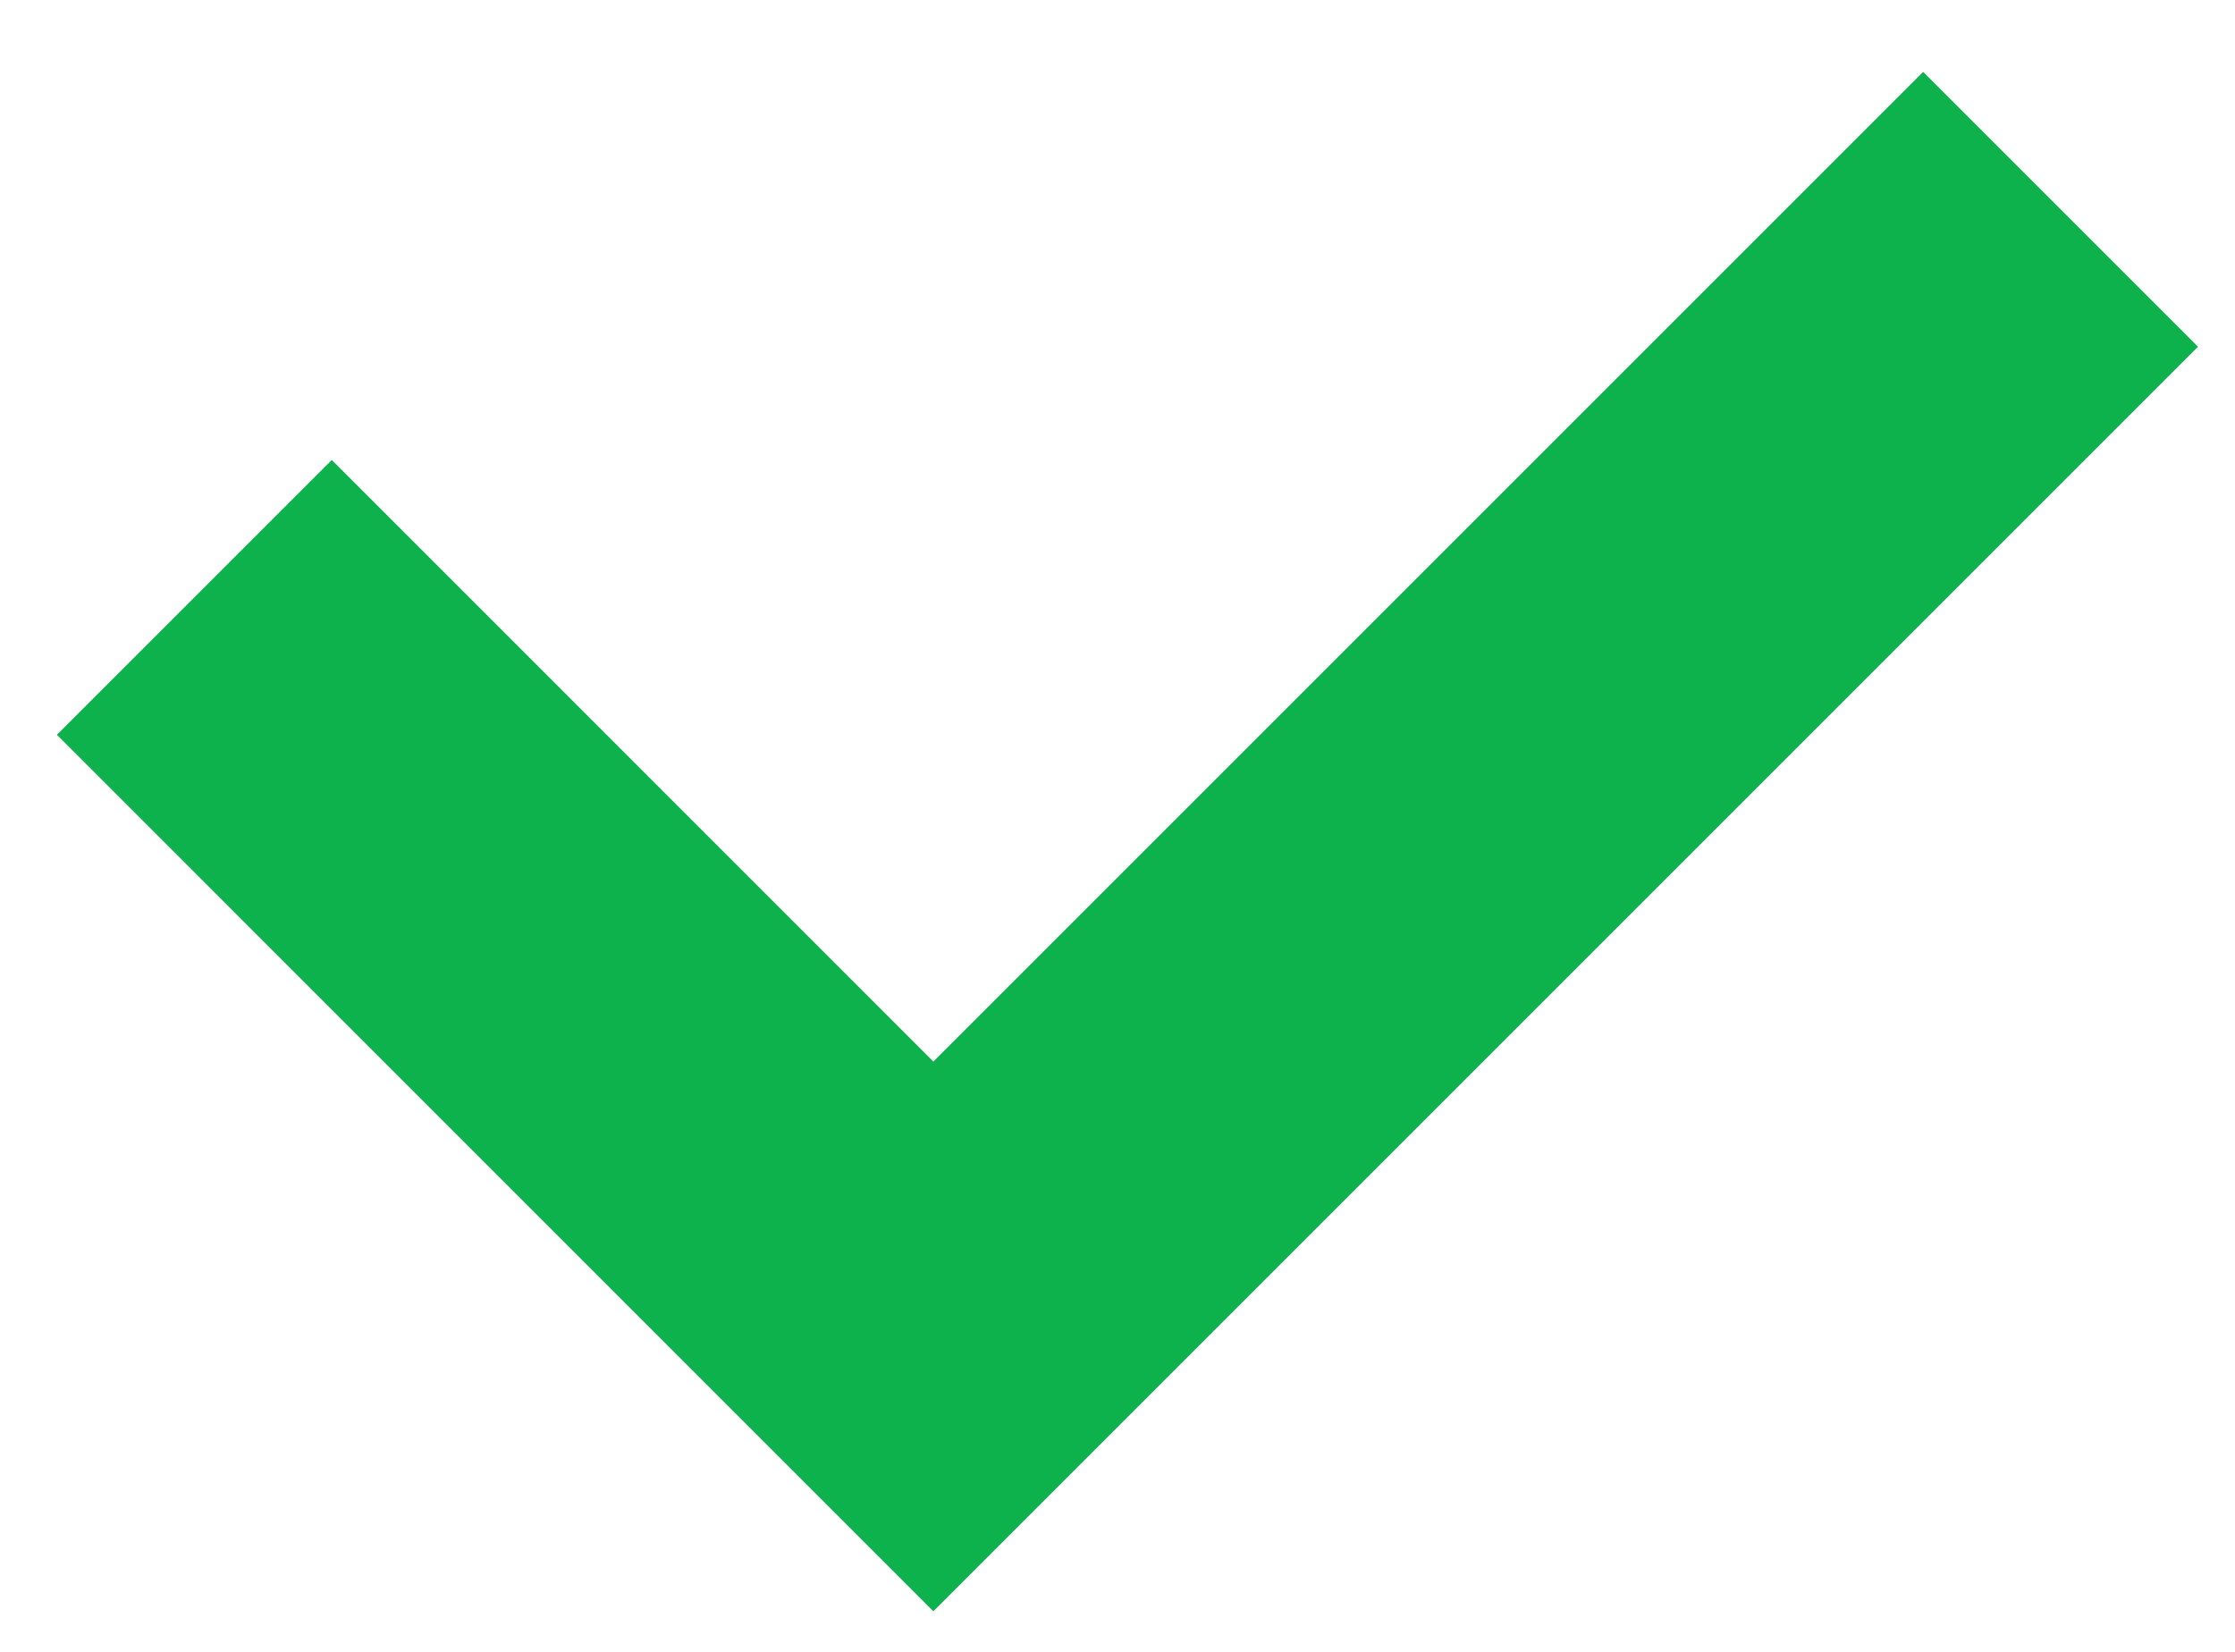 <svg xmlns="http://www.w3.org/2000/svg" width="23" height="17" viewBox="0 0 23 17"><g><g><path fill="none" stroke="#0eb24d" stroke-miterlimit="50" stroke-width="4" d="M2 6.148v0l7.605 7.606v0l11.6-11.6v0"/></g></g></svg>